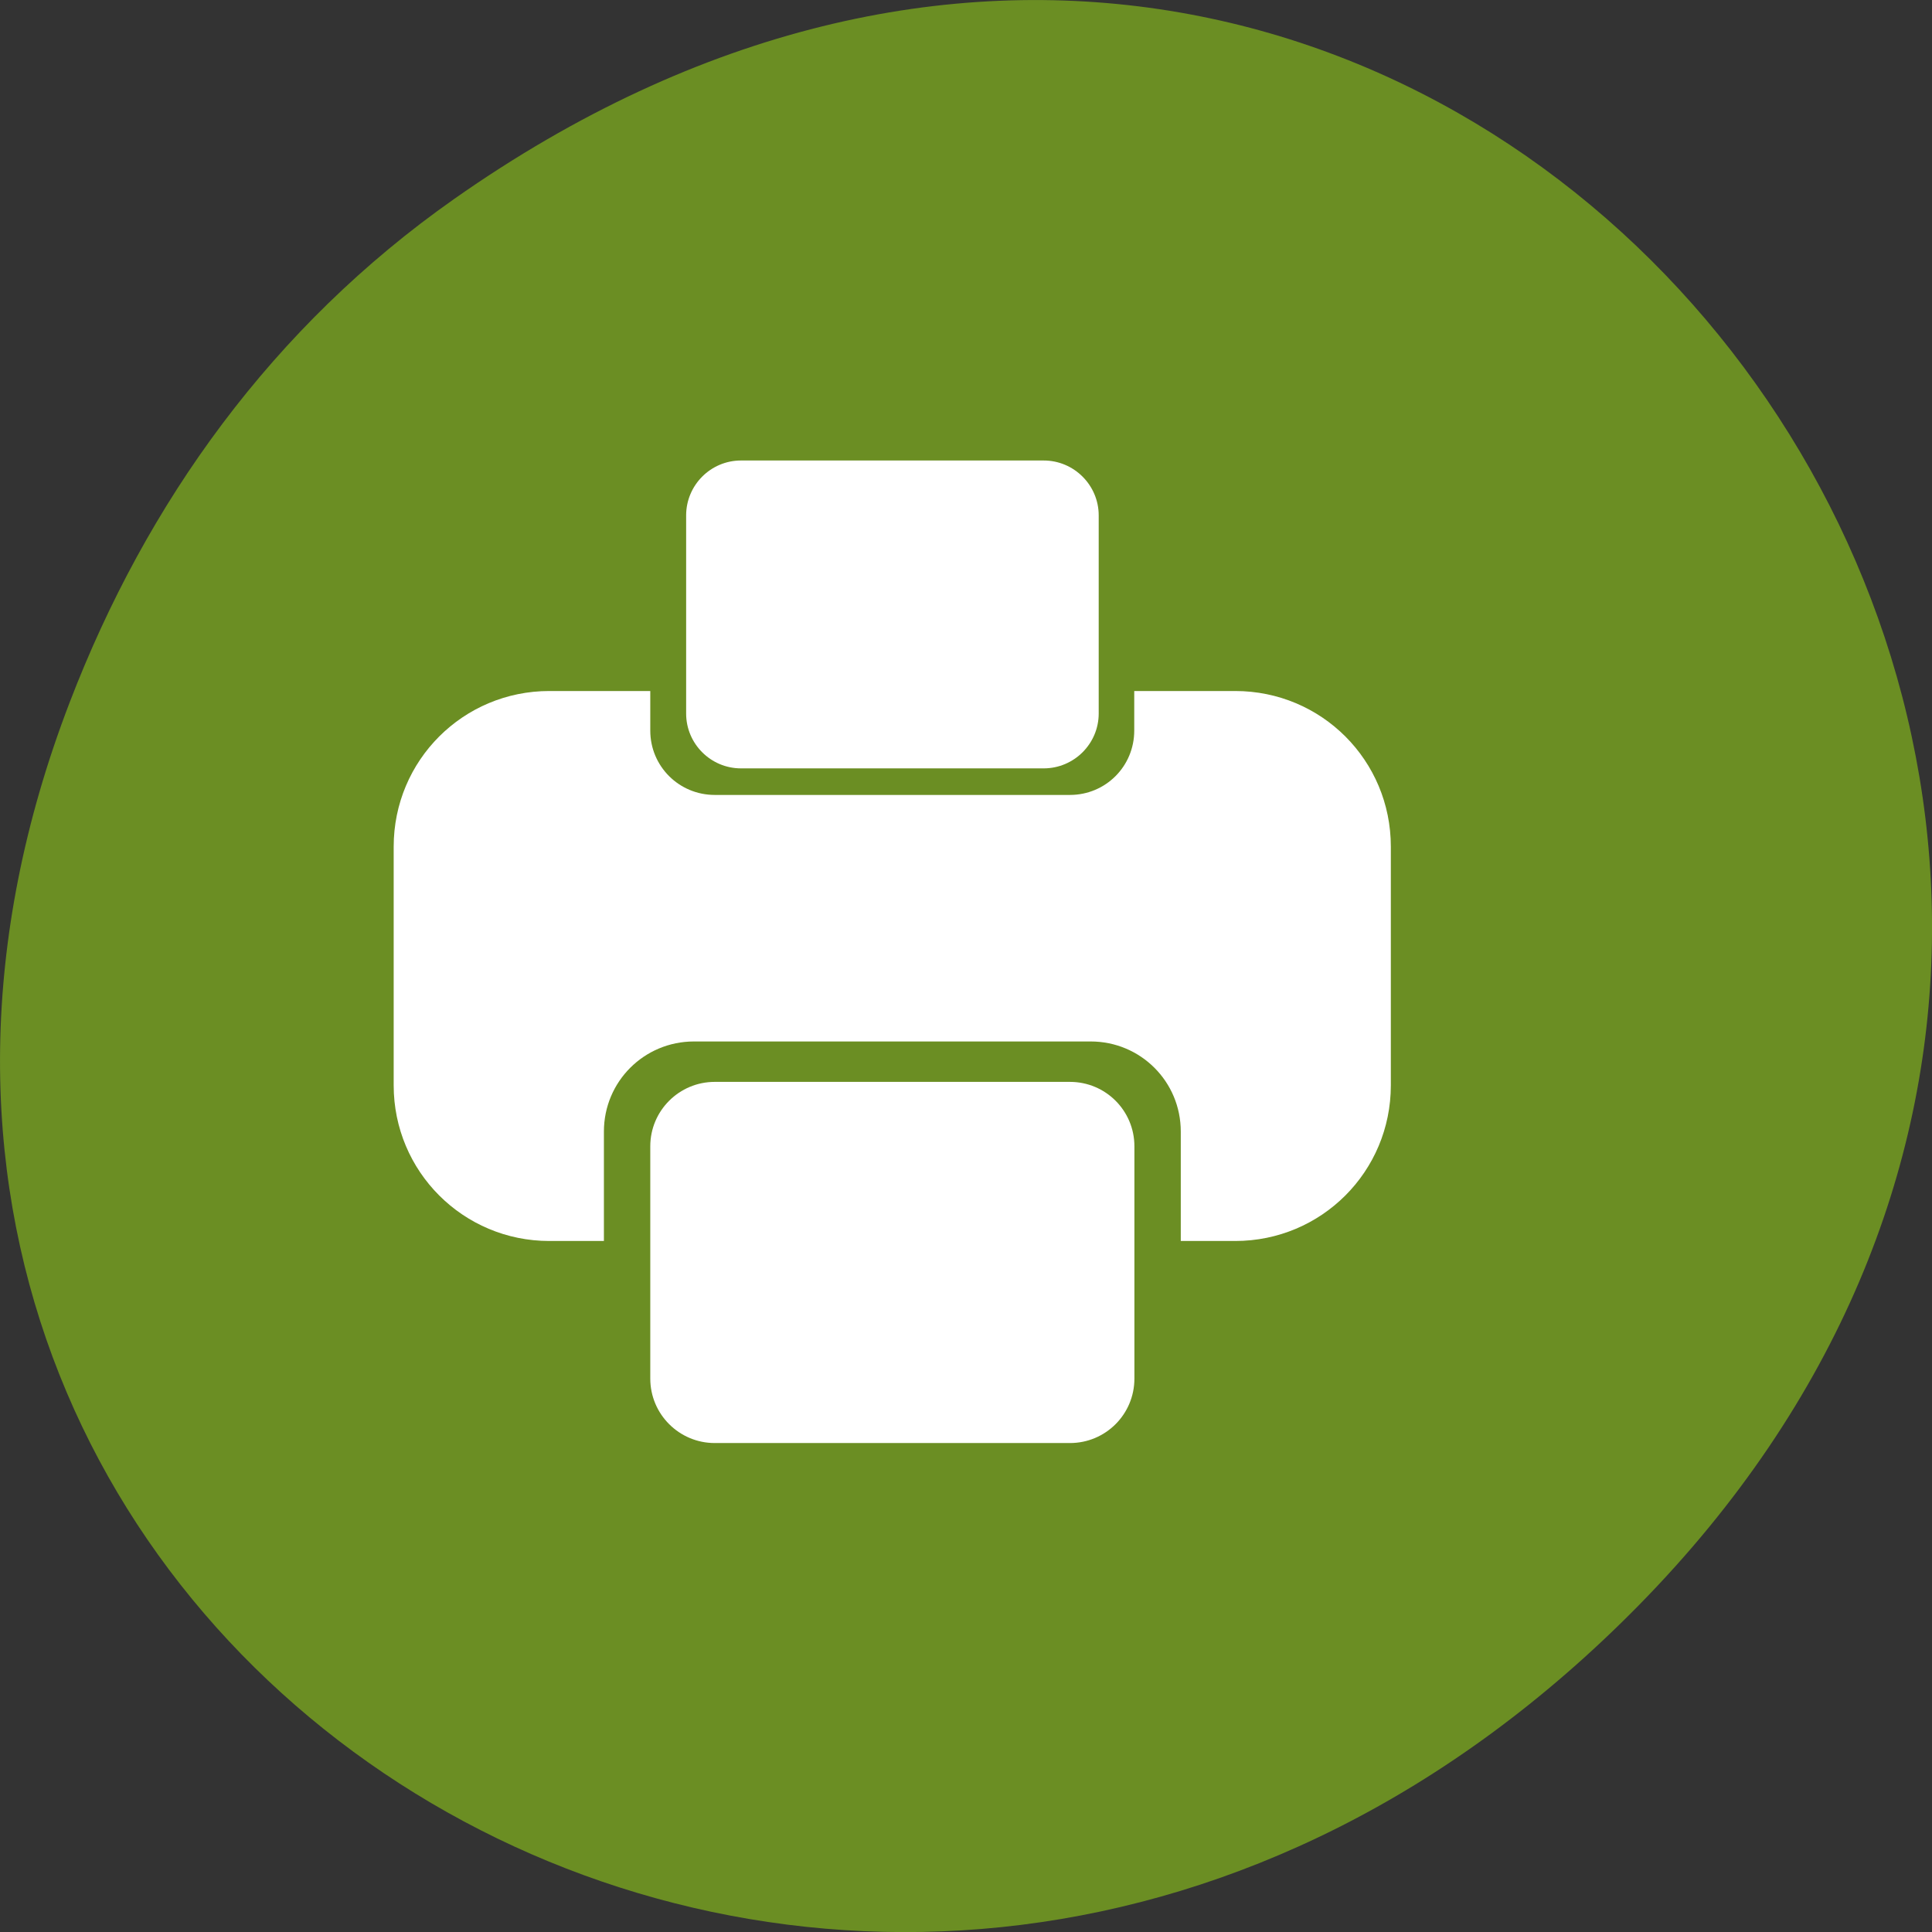 
<svg xmlns="http://www.w3.org/2000/svg" xmlns:xlink="http://www.w3.org/1999/xlink" width="48px" height="48px" viewBox="0 0 48 48" version="1.1">
<rect x="0" y="0" width="48" height="48" fill="#333333" stroke="none"/>
<g id="surface1">
<path style=" stroke:none;fill-rule:nonzero;fill:rgb(41.961%,55.686%,13.725%);fill-opacity:1;" d="M 11.281 4.945 C 35.832 -12.312 60.707 19.562 40.703 39.895 C 21.855 59.051 -7.426 41.293 1.73 17.453 C 3.637 12.48 6.773 8.113 11.281 4.945 Z M 11.281 4.945 "/>
<path style=" stroke:none;fill-rule:nonzero;fill:rgb(100%,100%,100%);fill-opacity:1;" d="M 13.648 17.168 C 11.508 17.168 9.781 18.891 9.781 21.035 L 9.781 26.965 C 9.781 29.105 11.508 30.832 13.648 30.832 L 15.004 30.832 L 15.004 28.113 C 15.004 26.871 16.004 25.875 17.242 25.875 L 27.098 25.875 C 28.336 25.875 29.336 26.871 29.336 28.113 L 29.336 30.832 L 30.688 30.832 C 32.832 30.832 34.555 29.105 34.555 26.965 L 34.555 21.035 C 34.555 18.891 32.832 17.168 30.688 17.168 L 28.18 17.168 L 28.18 18.152 C 28.18 19.039 27.469 19.75 26.582 19.75 L 17.758 19.75 C 16.871 19.75 16.156 19.039 16.156 18.152 L 16.156 17.168 Z M 13.648 17.168 "/>
<path style=" stroke:none;fill-rule:nonzero;fill:rgb(100%,100%,100%);fill-opacity:1;" d="M 17.758 26.879 L 26.582 26.879 C 27.469 26.879 28.184 27.594 28.184 28.48 L 28.184 34.25 C 28.184 35.137 27.469 35.852 26.582 35.852 L 17.758 35.852 C 16.875 35.852 16.156 35.137 16.156 34.25 L 16.156 28.48 C 16.156 27.594 16.875 26.879 17.758 26.879 Z M 17.758 26.879 "/>
<path style=" stroke:none;fill-rule:nonzero;fill:rgb(100%,100%,100%);fill-opacity:1;" d="M 18.41 11.441 L 25.93 11.441 C 26.684 11.441 27.297 12.055 27.297 12.805 L 27.297 17.727 C 27.297 18.477 26.684 19.09 25.93 19.09 L 18.41 19.09 C 17.656 19.09 17.047 18.477 17.047 17.727 L 17.047 12.805 C 17.047 12.055 17.656 11.441 18.41 11.441 Z M 18.41 11.441 "/>
</g>
</svg>
